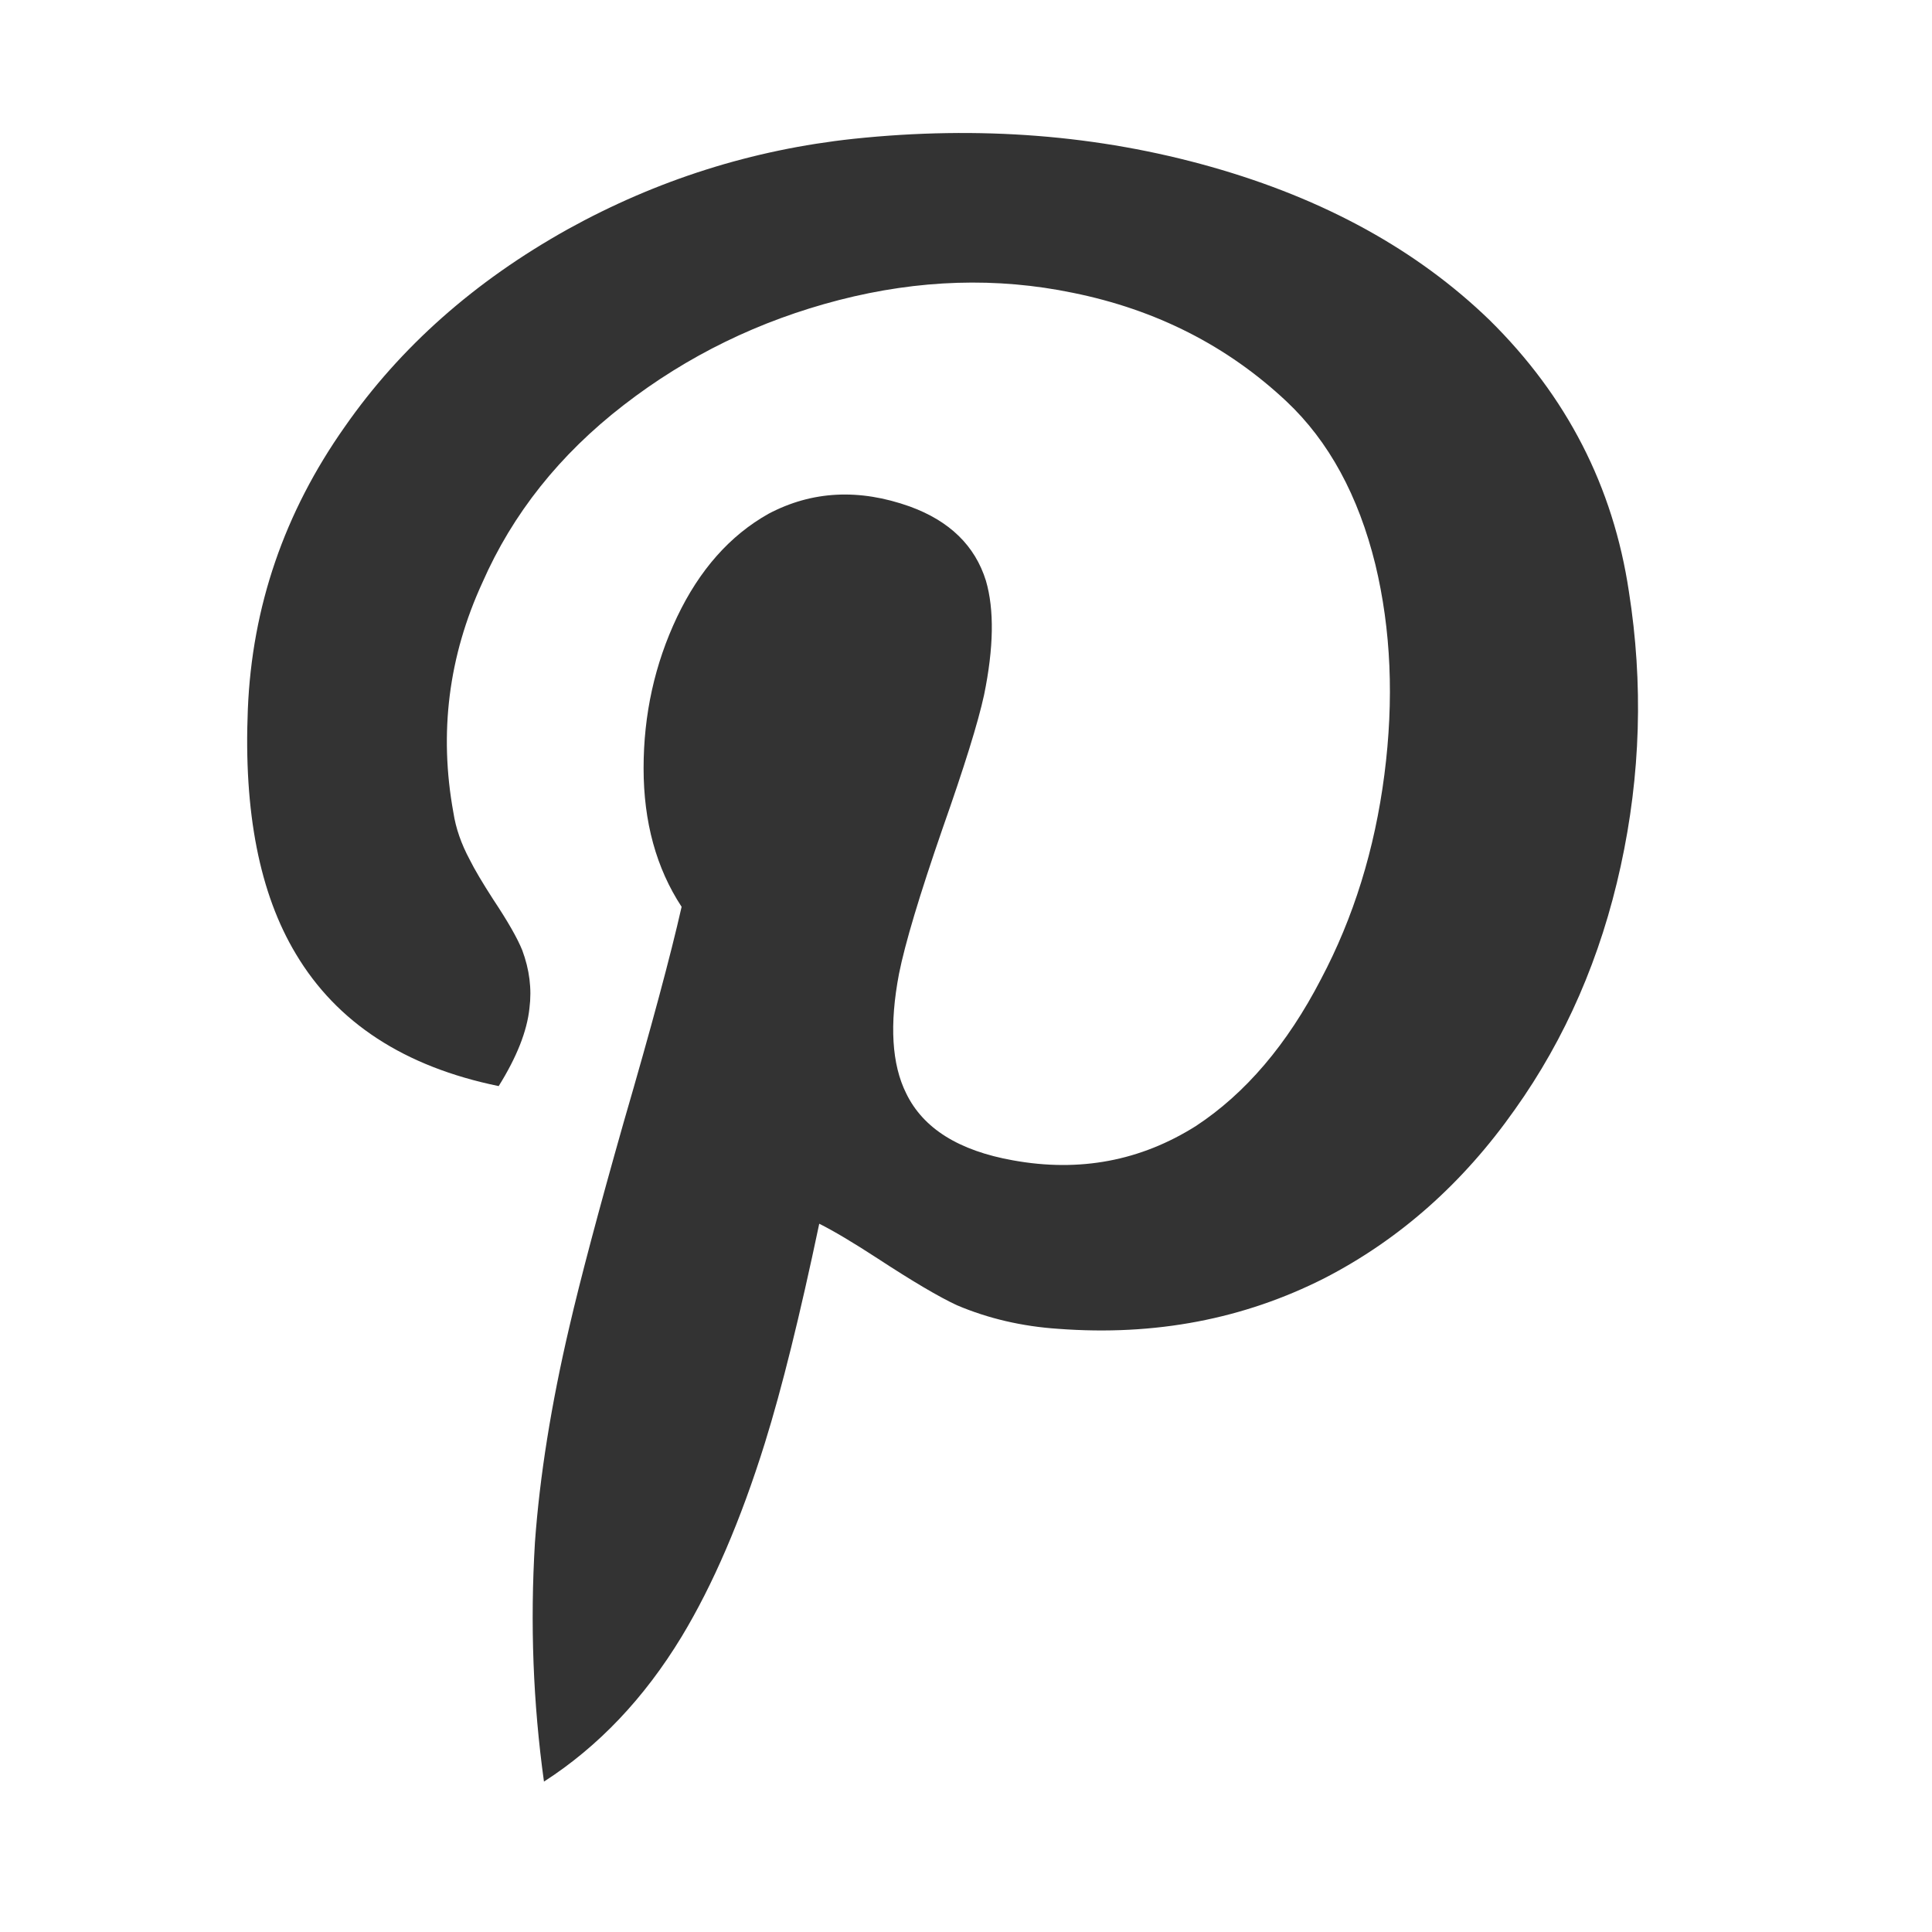 <svg width="25" height="25" viewBox="0 0 25 25" fill="none" xmlns="http://www.w3.org/2000/svg">
<path d="M21.078 7.656C20.875 6.296 20.273 5.125 19.273 4.14C18.336 3.234 17.137 2.574 15.676 2.16C14.215 1.746 12.672 1.625 11.047 1.796C9.734 1.937 8.5 2.328 7.344 2.968C6.14 3.64 5.179 4.492 4.461 5.523C3.679 6.632 3.261 7.851 3.207 9.179C3.152 10.507 3.359 11.562 3.828 12.343C4.359 13.234 5.234 13.804 6.453 14.054C6.687 13.679 6.82 13.343 6.851 13.046C6.883 12.796 6.851 12.546 6.758 12.296C6.695 12.14 6.57 11.921 6.383 11.64C6.242 11.421 6.14 11.249 6.078 11.124C5.969 10.921 5.898 10.718 5.867 10.515C5.679 9.484 5.804 8.492 6.242 7.539C6.633 6.648 7.242 5.882 8.07 5.242C8.898 4.601 9.828 4.148 10.859 3.882C11.89 3.617 12.898 3.585 13.883 3.789C14.961 4.007 15.883 4.476 16.648 5.195C17.195 5.71 17.578 6.414 17.797 7.304C18 8.148 18.039 9.054 17.914 10.023C17.789 10.992 17.515 11.874 17.093 12.671C16.656 13.515 16.117 14.148 15.476 14.57C14.758 15.023 13.969 15.171 13.109 15.015C12.406 14.89 11.945 14.601 11.726 14.148C11.539 13.773 11.508 13.257 11.633 12.601C11.711 12.21 11.898 11.585 12.195 10.726C12.476 9.929 12.656 9.351 12.734 8.992C12.859 8.382 12.867 7.89 12.758 7.515C12.617 7.062 12.289 6.742 11.773 6.554C11.117 6.32 10.508 6.351 9.945 6.648C9.445 6.929 9.051 7.375 8.761 7.984C8.472 8.593 8.328 9.246 8.328 9.941C8.328 10.636 8.492 11.234 8.82 11.734C8.679 12.359 8.429 13.289 8.07 14.523C7.742 15.679 7.508 16.562 7.367 17.171C7.133 18.171 6.984 19.101 6.922 19.96C6.859 21.007 6.898 22.039 7.039 23.054C7.742 22.601 8.336 21.976 8.82 21.179C9.226 20.507 9.586 19.671 9.898 18.671C10.117 17.968 10.351 17.023 10.601 15.835C10.789 15.929 11.039 16.078 11.351 16.281C11.805 16.578 12.148 16.781 12.383 16.89C12.789 17.062 13.226 17.164 13.695 17.195C14.945 17.289 16.093 17.07 17.14 16.539C18.109 16.039 18.93 15.312 19.601 14.359C20.258 13.437 20.715 12.386 20.972 11.207C21.23 10.027 21.265 8.843 21.078 7.656Z" fill="#333333"/>
</svg>
